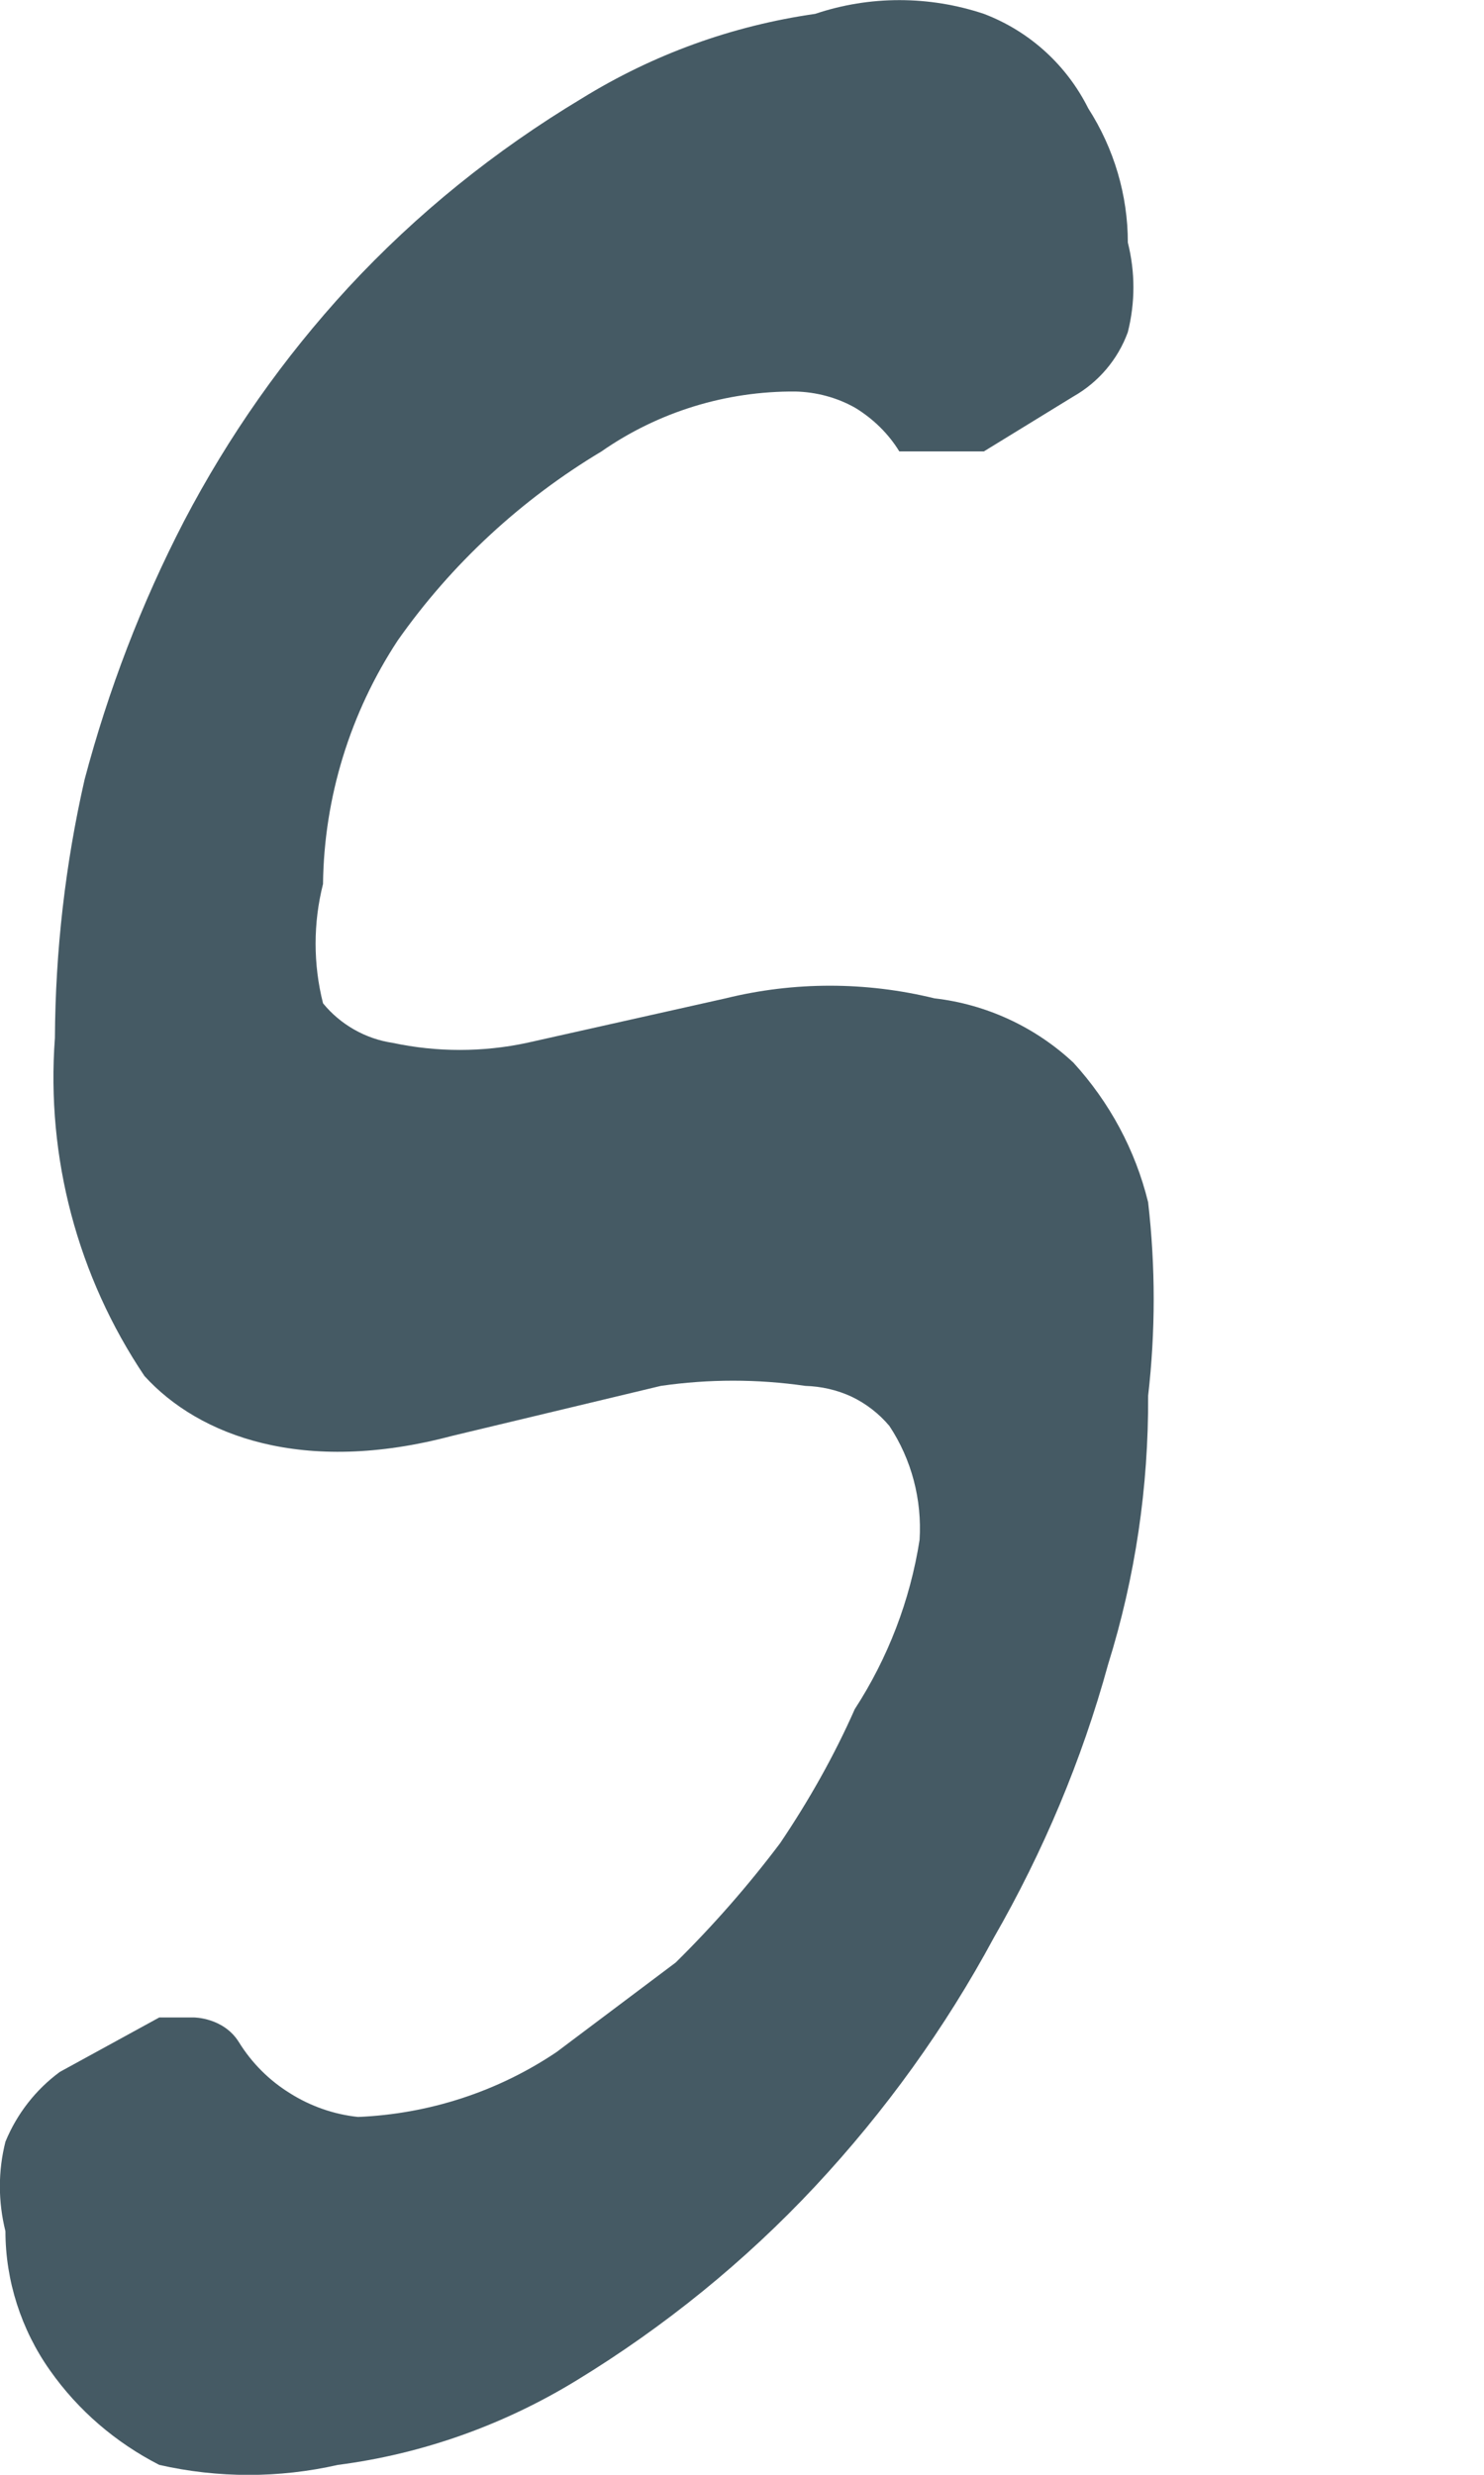 <svg width="3" height="5" viewBox="0 0 3 5" fill="none" xmlns="http://www.w3.org/2000/svg">
<path d="M1.859 3.111C1.864 3.03 1.843 2.949 1.798 2.881C1.777 2.856 1.751 2.836 1.722 2.822C1.692 2.808 1.66 2.801 1.628 2.8C1.531 2.786 1.433 2.786 1.336 2.8L0.914 2.901C0.613 2.981 0.402 2.901 0.292 2.78C0.157 2.579 0.093 2.339 0.111 2.097C0.112 1.921 0.132 1.746 0.171 1.575C0.219 1.394 0.286 1.219 0.372 1.053C0.462 0.881 0.573 0.723 0.704 0.581C0.842 0.432 1.001 0.304 1.176 0.199C1.32 0.11 1.48 0.052 1.648 0.028C1.758 -0.009 1.878 -0.009 1.989 0.028C2.081 0.063 2.156 0.131 2.2 0.219C2.252 0.3 2.28 0.394 2.28 0.49C2.295 0.55 2.295 0.611 2.28 0.671C2.26 0.726 2.221 0.772 2.17 0.801L1.989 0.912H1.909C1.909 0.912 1.849 0.912 1.818 0.912C1.796 0.876 1.765 0.846 1.729 0.824C1.692 0.803 1.65 0.792 1.608 0.791C1.468 0.79 1.331 0.832 1.216 0.912C1.054 1.009 0.913 1.139 0.804 1.294C0.708 1.44 0.655 1.611 0.653 1.786C0.633 1.865 0.633 1.948 0.653 2.027C0.688 2.07 0.739 2.099 0.794 2.107C0.883 2.126 0.976 2.126 1.065 2.107L1.467 2.017C1.605 1.983 1.75 1.983 1.889 2.017C1.994 2.029 2.093 2.075 2.17 2.147C2.243 2.227 2.295 2.323 2.321 2.429C2.336 2.559 2.336 2.69 2.321 2.82C2.322 3.004 2.295 3.187 2.24 3.363C2.187 3.556 2.109 3.741 2.009 3.915C1.911 4.097 1.789 4.266 1.648 4.417C1.506 4.569 1.343 4.701 1.166 4.809C1.019 4.899 0.854 4.958 0.683 4.98C0.564 5.007 0.441 5.007 0.322 4.98C0.234 4.935 0.158 4.87 0.101 4.789C0.043 4.707 0.011 4.608 0.011 4.508C-0.004 4.448 -0.004 4.386 0.011 4.327C0.034 4.271 0.072 4.222 0.121 4.186L0.322 4.076H0.392C0.392 4.076 0.452 4.076 0.483 4.126C0.509 4.168 0.544 4.203 0.586 4.229C0.627 4.255 0.675 4.272 0.724 4.277C0.867 4.271 1.006 4.226 1.125 4.146L1.366 3.965C1.442 3.89 1.513 3.809 1.577 3.724C1.635 3.638 1.686 3.548 1.728 3.453C1.795 3.35 1.84 3.233 1.859 3.111Z" fill="#455A64"/>
</svg>
